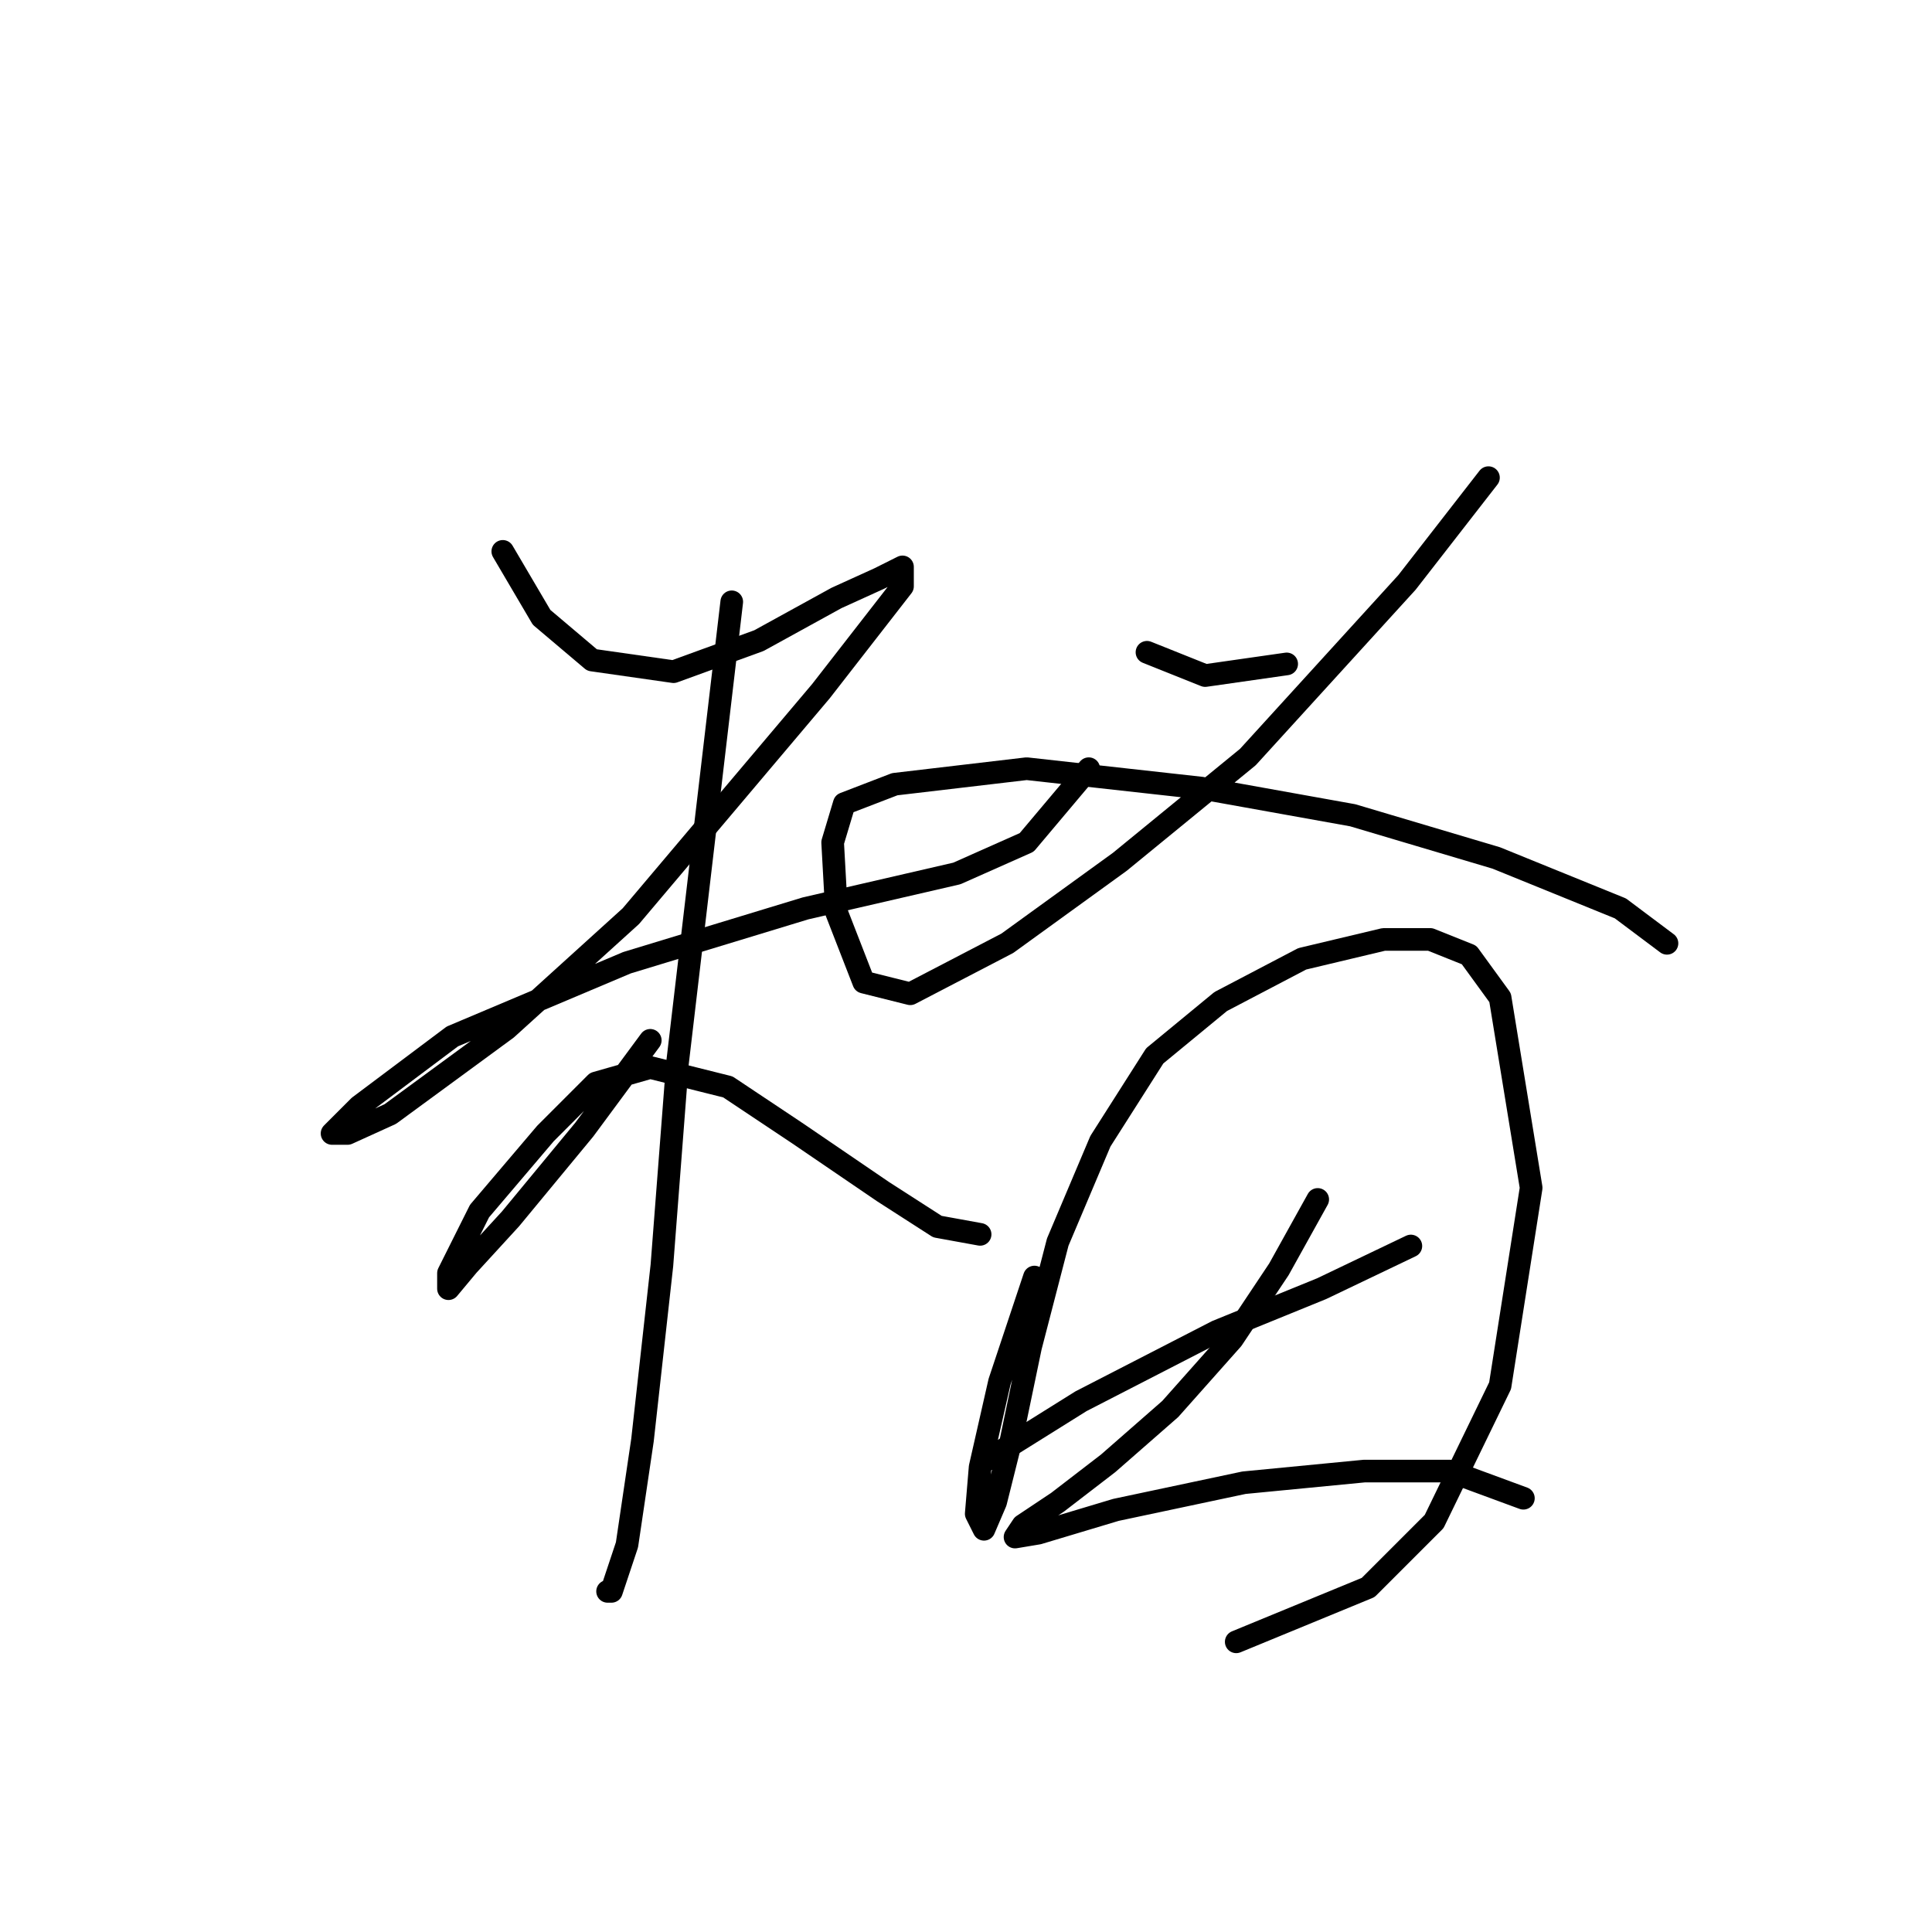 <?xml version="1.0" standalone="no"?>
    <svg width="256" height="256" xmlns="http://www.w3.org/2000/svg" version="1.1">
    <polyline stroke="black" stroke-width="3" stroke-linecap="round" fill="transparent" stroke-linejoin="round" points="66.623 73.06 71.765 81.802 78.45 87.458 89.248 89.001 100.56 84.887 110.844 79.231 116.501 76.66 119.586 75.117 119.586 77.688 108.788 91.572 83.592 121.395 67.138 136.307 51.712 147.619 46.056 150.19 43.999 150.19 47.598 146.591 59.939 137.335 83.078 127.565 106.731 120.367 126.784 115.739 136.04 111.625 144.267 101.855 144.267 101.855 " />
        <polyline stroke="black" stroke-width="3" stroke-linecap="round" fill="transparent" stroke-linejoin="round" points="96.961 79.745 89.762 140.934 87.705 167.673 85.134 190.812 83.078 204.695 81.021 210.865 80.507 210.865 80.507 210.865 " />
        <polyline stroke="black" stroke-width="3" stroke-linecap="round" fill="transparent" stroke-linejoin="round" points="86.163 137.849 77.422 149.676 67.652 161.502 61.996 167.673 59.425 170.758 59.425 168.701 63.538 160.474 72.28 150.19 78.964 143.505 86.163 141.449 96.447 144.02 105.702 150.19 117.015 157.903 124.214 162.531 129.87 163.559 129.87 163.559 " />
        <polyline stroke="black" stroke-width="3" stroke-linecap="round" fill="transparent" stroke-linejoin="round" points="151.98 86.43 159.693 89.515 170.491 87.972 170.491 87.972 " />
        <polyline stroke="black" stroke-width="3" stroke-linecap="round" fill="transparent" stroke-linejoin="round" points="197.229 63.291 186.431 77.174 165.349 100.313 148.381 114.196 133.469 124.994 120.614 131.679 114.444 130.136 110.844 120.881 110.33 111.625 111.873 106.483 118.557 103.912 136.04 101.855 159.179 104.426 179.233 108.026 198.258 113.682 214.712 120.367 220.883 124.994 220.883 124.994 " />
        <polyline stroke="black" stroke-width="3" stroke-linecap="round" fill="transparent" stroke-linejoin="round" points="137.068 169.215 132.441 183.099 129.87 194.411 129.355 200.581 130.384 202.638 131.926 199.039 133.983 190.812 136.554 178.471 140.154 164.588 145.81 151.218 153.009 139.906 161.75 132.707 172.548 127.051 183.346 124.48 189.517 124.48 194.659 126.537 198.772 132.193 202.886 157.389 198.772 183.613 190.031 201.61 181.289 210.351 163.807 217.55 163.807 217.55 " />
        <polyline stroke="black" stroke-width="3" stroke-linecap="round" fill="transparent" stroke-linejoin="round" points="130.898 193.383 143.239 185.67 161.236 176.414 175.119 170.758 186.946 165.102 186.946 165.102 " />
        <polyline stroke="black" stroke-width="3" stroke-linecap="round" fill="transparent" stroke-linejoin="round" points="174.605 158.931 169.463 168.187 163.292 177.442 155.065 186.698 146.838 193.897 140.154 199.039 135.526 202.124 134.497 203.667 137.583 203.152 147.867 200.067 164.835 196.468 180.775 194.925 192.088 194.925 201.857 198.525 201.857 198.525 " />
        </svg>